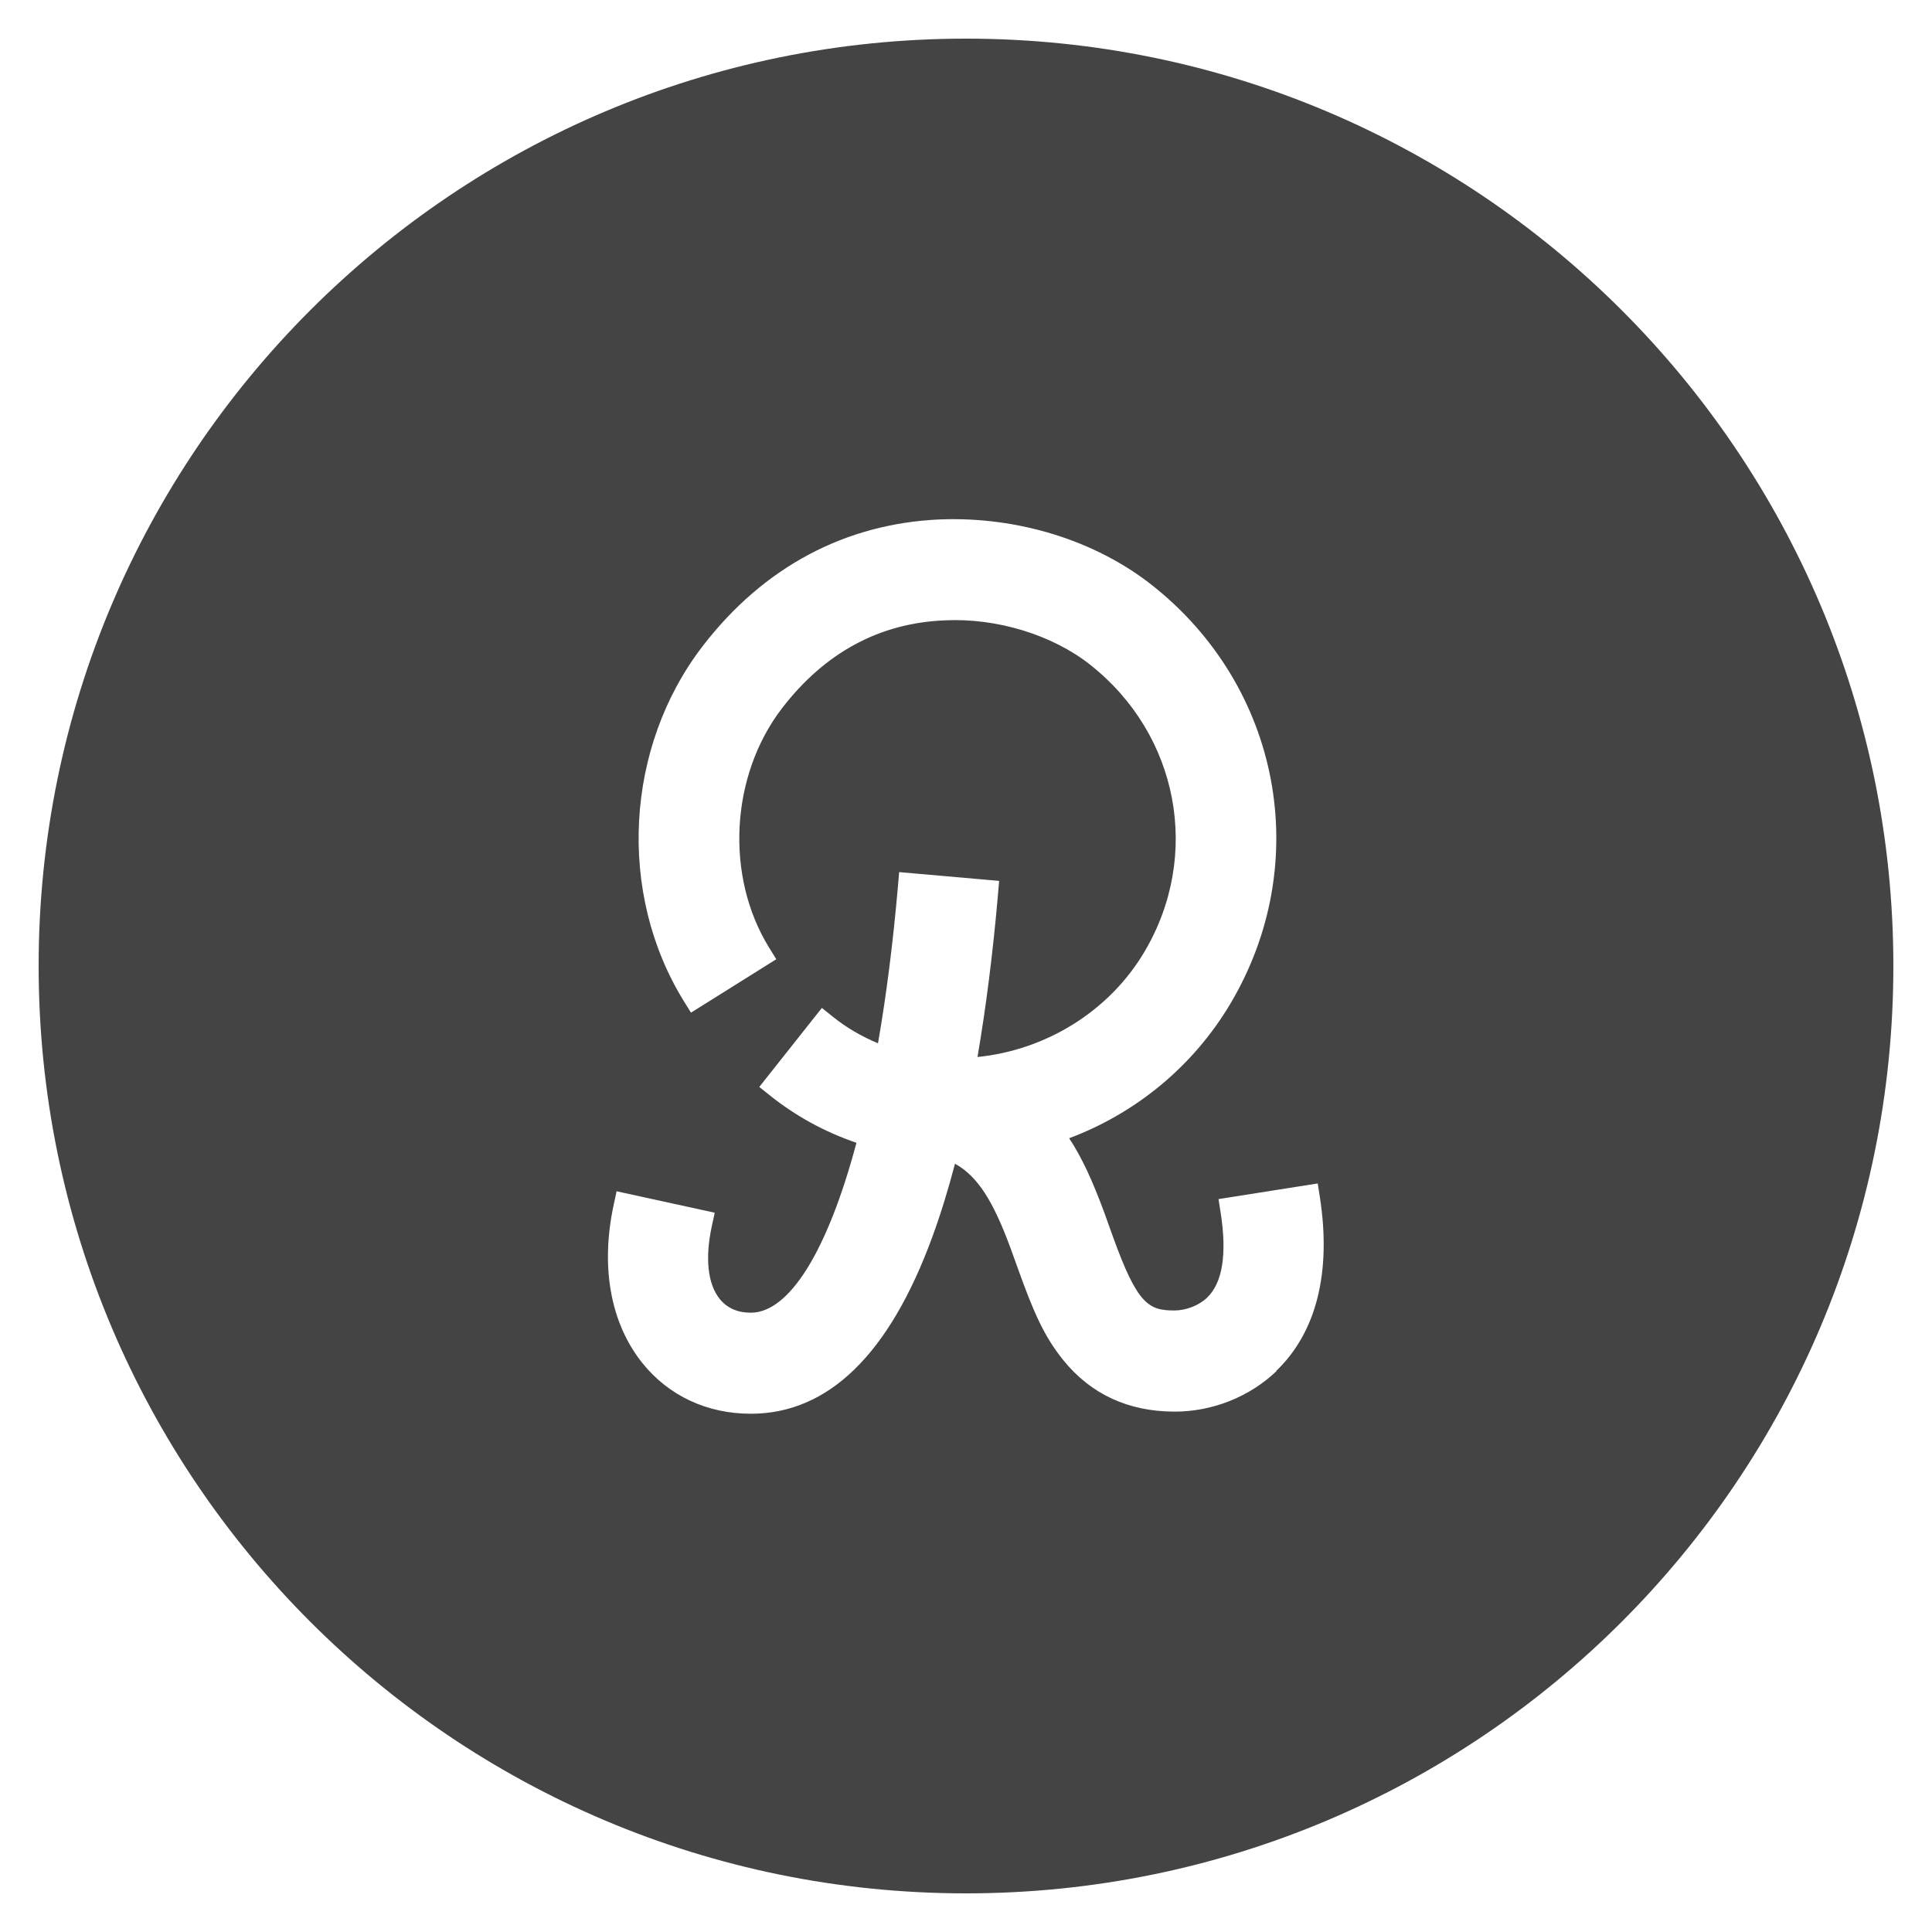 <!-- Generated by IcoMoon.io -->
<svg version="1.1" xmlns="http://www.w3.org/2000/svg" width="20" height="20" viewBox="0 0 20 20">
<title>raft-with-circle</title>
<path fill="#444" d="M10 0.4c-5.302 0-9.6 4.298-9.6 9.6s4.298 9.6 9.6 9.6 9.6-4.298 9.6-9.6-4.298-9.6-9.6-9.6zM13.215 14.193c-0.279 0.267-0.664 0.42-1.054 0.42-0.479 0-0.867-0.179-1.153-0.532-0.198-0.244-0.308-0.496-0.466-0.936l-0.079-0.219c-0.183-0.498-0.344-0.75-0.577-0.879-0.071 0.271-0.149 0.524-0.234 0.756-0.445 1.216-1.077 1.832-1.88 1.832-0.452 0-0.849-0.186-1.12-0.522-0.332-0.413-0.438-0.996-0.299-1.642l0.030-0.139 1.016 0.222-0.030 0.138c-0.072 0.332-0.043 0.6 0.081 0.754 0.076 0.095 0.185 0.143 0.322 0.143 0.399 0 0.795-0.639 1.094-1.759-0.327-0.111-0.628-0.276-0.896-0.49l-0.11-0.088 0.648-0.818 0.111 0.089c0.141 0.114 0.299 0.206 0.47 0.277 0.087-0.499 0.156-1.046 0.207-1.631l0.012-0.141 1.035 0.091-0.012 0.141c-0.052 0.602-0.124 1.167-0.212 1.682 0.714-0.072 1.365-0.477 1.727-1.087 0.593-0.999 0.357-2.25-0.561-2.974-0.392-0.31-0.969-0.486-1.507-0.459-0.671 0.028-1.237 0.331-1.682 0.909-0.535 0.696-0.592 1.739-0.134 2.479l0.074 0.12-0.883 0.553-0.075-0.121c-0.689-1.116-0.609-2.626 0.195-3.672 0.631-0.822 1.482-1.272 2.461-1.313 0.799-0.031 1.603 0.216 2.191 0.68 1.335 1.054 1.677 2.876 0.812 4.333-0.381 0.641-0.969 1.13-1.669 1.393 0.13 0.198 0.24 0.434 0.367 0.779l0.081 0.226c0.256 0.714 0.373 0.778 0.641 0.778 0.121 0 0.254-0.052 0.338-0.132 0.161-0.154 0.208-0.451 0.141-0.881l-0.022-0.14 1.027-0.162 0.022 0.14c0.121 0.779-0.035 1.402-0.452 1.801z"></path>
</svg>
